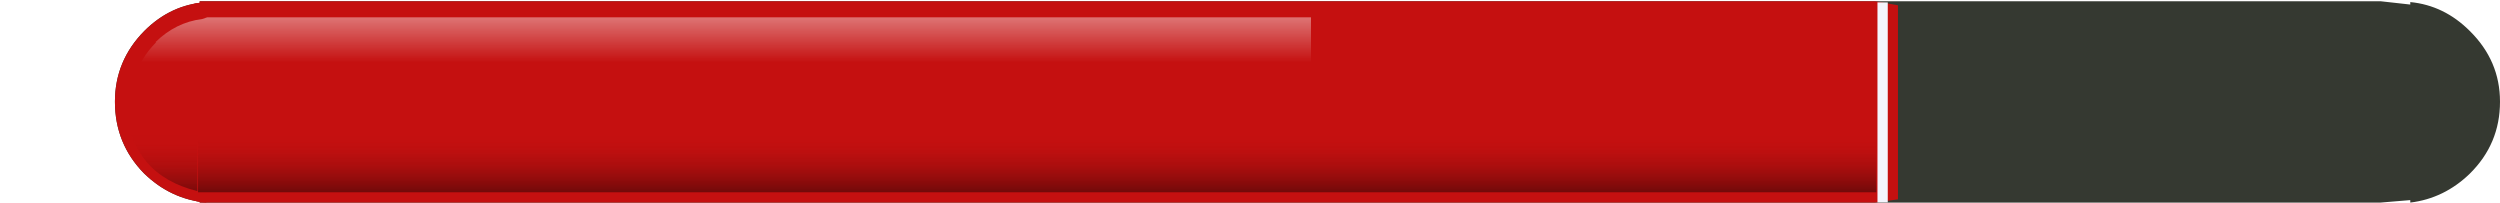 <?xml version="1.0" encoding="UTF-8" standalone="no"?>
<svg xmlns:ffdec="https://www.free-decompiler.com/flash" xmlns:xlink="http://www.w3.org/1999/xlink" ffdec:objectType="frame" height="24.6px" width="302.35px" xmlns="http://www.w3.org/2000/svg">
  <g transform="matrix(1.0, 0.0, 0.0, 1.0, 13.4, 0.15)">
    <use ffdec:characterId="959" height="24.35" transform="matrix(1.0, 0.0, 0.0, 1.0, 0.5, 0.0)" width="288.45" xlink:href="#shape0"/>
    <use ffdec:characterId="961" height="24.25" transform="matrix(1.0, 0.0, 0.0, 1.0, 0.5, 0.1)" width="11.05" xlink:href="#shape1"/>
    <clipPath id="clipPath0" transform="matrix(1.0, 0.0, 0.0, 1.0, 0.0, 0.0)">
      <path d="M285.3 3.6 Q288.95 7.2 288.95 12.15 288.95 17.25 285.3 20.85 282.2 23.85 278.1 24.35 L278.1 24.05 274.5 24.35 11.55 24.35 10.75 24.35 10.75 24.25 Q6.95 23.65 4.05 20.85 0.5 17.25 0.5 12.15 0.5 7.2 4.05 3.6 6.95 0.7 10.75 0.2 L10.75 0.0 11.55 0.0 274.5 0.0 278.1 0.4 278.1 0.1 Q282.2 0.5 285.3 3.6" fill="#353931" fill-rule="evenodd" stroke="none"/>
    </clipPath>
    <g clip-path="url(#clipPath0)">
      <use ffdec:characterId="970" height="12.5" transform="matrix(1.632, 0.0, 0.0, 1.948, 10.1, 0.0)" width="126.25" xlink:href="#sprite0"/>
      <use ffdec:characterId="972" height="5.1" transform="matrix(2.79, 0.0, 0.0, -1.948, 10.55, 23.1)" width="72.75" xlink:href="#sprite1"/>
      <filter id="filter0">
        <feColorMatrix in="SourceGraphic" result="filterResult0" type="matrix" values="0 0 0 0 0.957,0 0 0 0 0.961,0 0 0 0 0.992,0 0 0 1 0"/>
        <feConvolveMatrix divisor="16.0" in="filterResult0" kernelMatrix="1 1 1 1 1 1 1 1 1 1 1 1 1 1 1 1" order="4 4" result="filterResult1"/>
        <feConvolveMatrix divisor="16.0" in="filterResult1" kernelMatrix="1 1 1 1 1 1 1 1 1 1 1 1 1 1 1 1" order="4 4" result="filterResult2"/>
        <feConvolveMatrix divisor="16.0" in="filterResult2" kernelMatrix="1 1 1 1 1 1 1 1 1 1 1 1 1 1 1 1" order="4 4" result="filterResult3"/>
        <feComposite in="SourceGraphic" in2="filterResult3" operator="over" result="filterResult4"/>
      </filter>
      <use ffdec:characterId="964" filter="url(#filter0)" height="27.65" transform="matrix(0.89, 0.0, 0.0, 0.89, 188.34, -0.129)" width="29.85" xlink:href="#sprite2"/>
    </g>
    <use ffdec:characterId="968" height="5.2" transform="matrix(1.948, 0.0, 0.0, -1.948, 1.797, 22.963)" width="4.45" xlink:href="#sprite3"/>
    <use ffdec:characterId="960" height="7.3" transform="matrix(1.0, 0.0, 0.0, 1.0, 2.95, 1.95)" width="283.65" xlink:href="#shape7"/>
  </g>
  <defs>
    <g id="shape0" transform="matrix(1.0, 0.0, 0.0, 1.0, -0.5, 0.0)">
      <path d="M285.3 3.6 Q288.95 7.2 288.95 12.15 288.95 17.25 285.3 20.85 282.2 23.85 278.1 24.35 L278.1 24.05 274.5 24.35 11.55 24.35 10.75 24.35 10.75 24.25 Q6.95 23.65 4.05 20.85 0.5 17.25 0.5 12.15 0.5 7.2 4.05 3.6 6.95 0.7 10.75 0.2 L10.75 0.0 11.55 0.0 274.5 0.0 278.1 0.4 278.1 0.1 Q282.2 0.5 285.3 3.6" fill="#353931" fill-rule="evenodd" stroke="none"/>
    </g>
    <g id="shape1" transform="matrix(1.0, 0.0, 0.0, 1.0, 0.0, -0.1)">
      <path d="M3.55 20.85 Q0.0 17.25 0.0 12.15 0.0 7.2 3.55 3.6 6.75 0.4 11.05 0.1 L11.05 24.35 Q6.75 23.95 3.55 20.85" fill="#c51010" fill-rule="evenodd" stroke="none"/>
    </g>
    <g id="sprite0" transform="matrix(1.0, 0.0, 0.0, 1.0, 0.0, 0.0)">
      <use ffdec:characterId="969" height="12.5" transform="matrix(1.0, 0.0, 0.0, 1.0, 0.0, 0.0)" width="126.25" xlink:href="#shape2"/>
    </g>
    <g id="shape2" transform="matrix(1.0, 0.0, 0.0, 1.0, 0.0, 0.0)">
      <path d="M124.55 0.0 L126.25 0.25 126.25 12.3 124.55 12.5 0.35 12.5 0.0 12.5 0.0 0.0 0.35 0.0 124.55 0.0" fill="#c51010" fill-rule="evenodd" stroke="none"/>
    </g>
    <g id="sprite1" transform="matrix(1.0, 0.0, 0.0, 1.0, 0.0, 0.0)">
      <use ffdec:characterId="971" height="5.1" transform="matrix(1.0, 0.0, 0.0, 1.0, 0.0, 0.0)" width="72.75" xlink:href="#shape3"/>
    </g>
    <g id="shape3" transform="matrix(1.0, 0.0, 0.0, 1.0, 0.0, 0.0)">
      <path d="M72.75 0.0 L72.75 5.1 0.0 5.1 0.0 0.0 72.75 0.0" fill="url(#gradient0)" fill-rule="evenodd" stroke="none"/>
    </g>
    <linearGradient gradientTransform="matrix(0.0, 0.004, -0.005, 0.0, -49.3, 3.1)" gradientUnits="userSpaceOnUse" id="gradient0" spreadMethod="pad" x1="-819.2" x2="819.2">
      <stop offset="0.0" stop-color="#680909"/>
      <stop offset="0.596" stop-color="#c51010" stop-opacity="0.0"/>
    </linearGradient>
    <g id="sprite2" transform="matrix(1.0, 0.0, 0.0, 1.0, 28.45, 1.55)">
      <clipPath id="clipPath1" transform="matrix(1.0, 0.0, 0.0, 1.0, 0.0, 0.0)">
        <path d="M0.7 26.1 L-28.45 26.1 -28.45 -1.55 0.7 -1.55 0.7 26.1" fill="#ff0000" fill-rule="evenodd" stroke="none"/>
      </clipPath>
      <use ffdec:characterId="963" height="27.3" transform="matrix(1.0, 0.0, 0.0, 1.0, 0.0, -1.25)" width="1.4" xlink:href="#shape5"/>
    </g>
    <g id="shape5" transform="matrix(1.0, 0.0, 0.0, 1.0, 0.0, 1.25)">
      <path d="M1.4 -1.25 L1.4 26.05 0.0 26.05 0.0 -1.25 1.4 -1.25" fill="#f4f5fd" fill-rule="evenodd" stroke="none"/>
    </g>
    <g id="sprite3" transform="matrix(1.0, 0.0, 0.0, 1.0, -0.05, -0.25)">
      <use ffdec:characterId="967" height="5.2" transform="matrix(1.0, 0.0, 0.0, 1.0, 0.05, 0.25)" width="4.45" xlink:href="#shape6"/>
    </g>
    <g id="shape6" transform="matrix(1.0, 0.0, 0.0, 1.0, -0.05, -0.25)">
      <path d="M4.5 5.45 L0.05 5.45 Q0.45 1.25 4.5 0.25 L4.5 5.45" fill="url(#gradient1)" fill-rule="evenodd" stroke="none"/>
    </g>
    <linearGradient gradientTransform="matrix(0.0, 0.004, -0.005, 0.0, -49.3, 3.1)" gradientUnits="userSpaceOnUse" id="gradient1" spreadMethod="pad" x1="-819.2" x2="819.2">
      <stop offset="0.0" stop-color="#680909"/>
      <stop offset="0.596" stop-color="#c51010" stop-opacity="0.0"/>
    </linearGradient>
    <g id="shape7" transform="matrix(1.0, 0.0, 0.0, 1.0, -2.95, -1.95)">
      <path d="M145.15 9.25 L2.95 9.25 Q3.55 6.9 5.5 4.95 L5.4 4.95 Q7.85 2.55 11.05 2.15 L11.65 1.95 145.15 1.95 145.15 9.25" fill="url(#gradient2)" fill-rule="evenodd" stroke="none"/>
      <path d="M145.15 1.95 L274.5 1.95 277.75 2.35 278.8 2.25 278.9 2.25 Q281.7 2.75 283.95 4.95 285.9 6.9 286.6 9.25 L145.15 9.25 145.15 1.95" fill="url(#gradient3)" fill-rule="evenodd" stroke="none"/>
    </g>
    <linearGradient gradientTransform="matrix(0.0, 0.008, -0.01, 0.0, 85.65, 6.15)" gradientUnits="userSpaceOnUse" id="gradient2" spreadMethod="pad" x1="-819.2" x2="819.2">
      <stop offset="0.0" stop-color="#ffffff" stop-opacity="0.6"/>
      <stop offset="0.596" stop-color="#ffffff" stop-opacity="0.0"/>
    </linearGradient>
    <linearGradient gradientTransform="matrix(0.0, 0.008, -0.01, 0.0, -170.35, 6.15)" gradientUnits="userSpaceOnUse" id="gradient3" spreadMethod="pad" x1="-819.2" x2="819.2">
      <stop offset="0.0" stop-color="#ffffff" stop-opacity="0.6"/>
      <stop offset="0.596" stop-color="#ffffff" stop-opacity="0.0"/>
    </linearGradient>
  </defs>
</svg>

